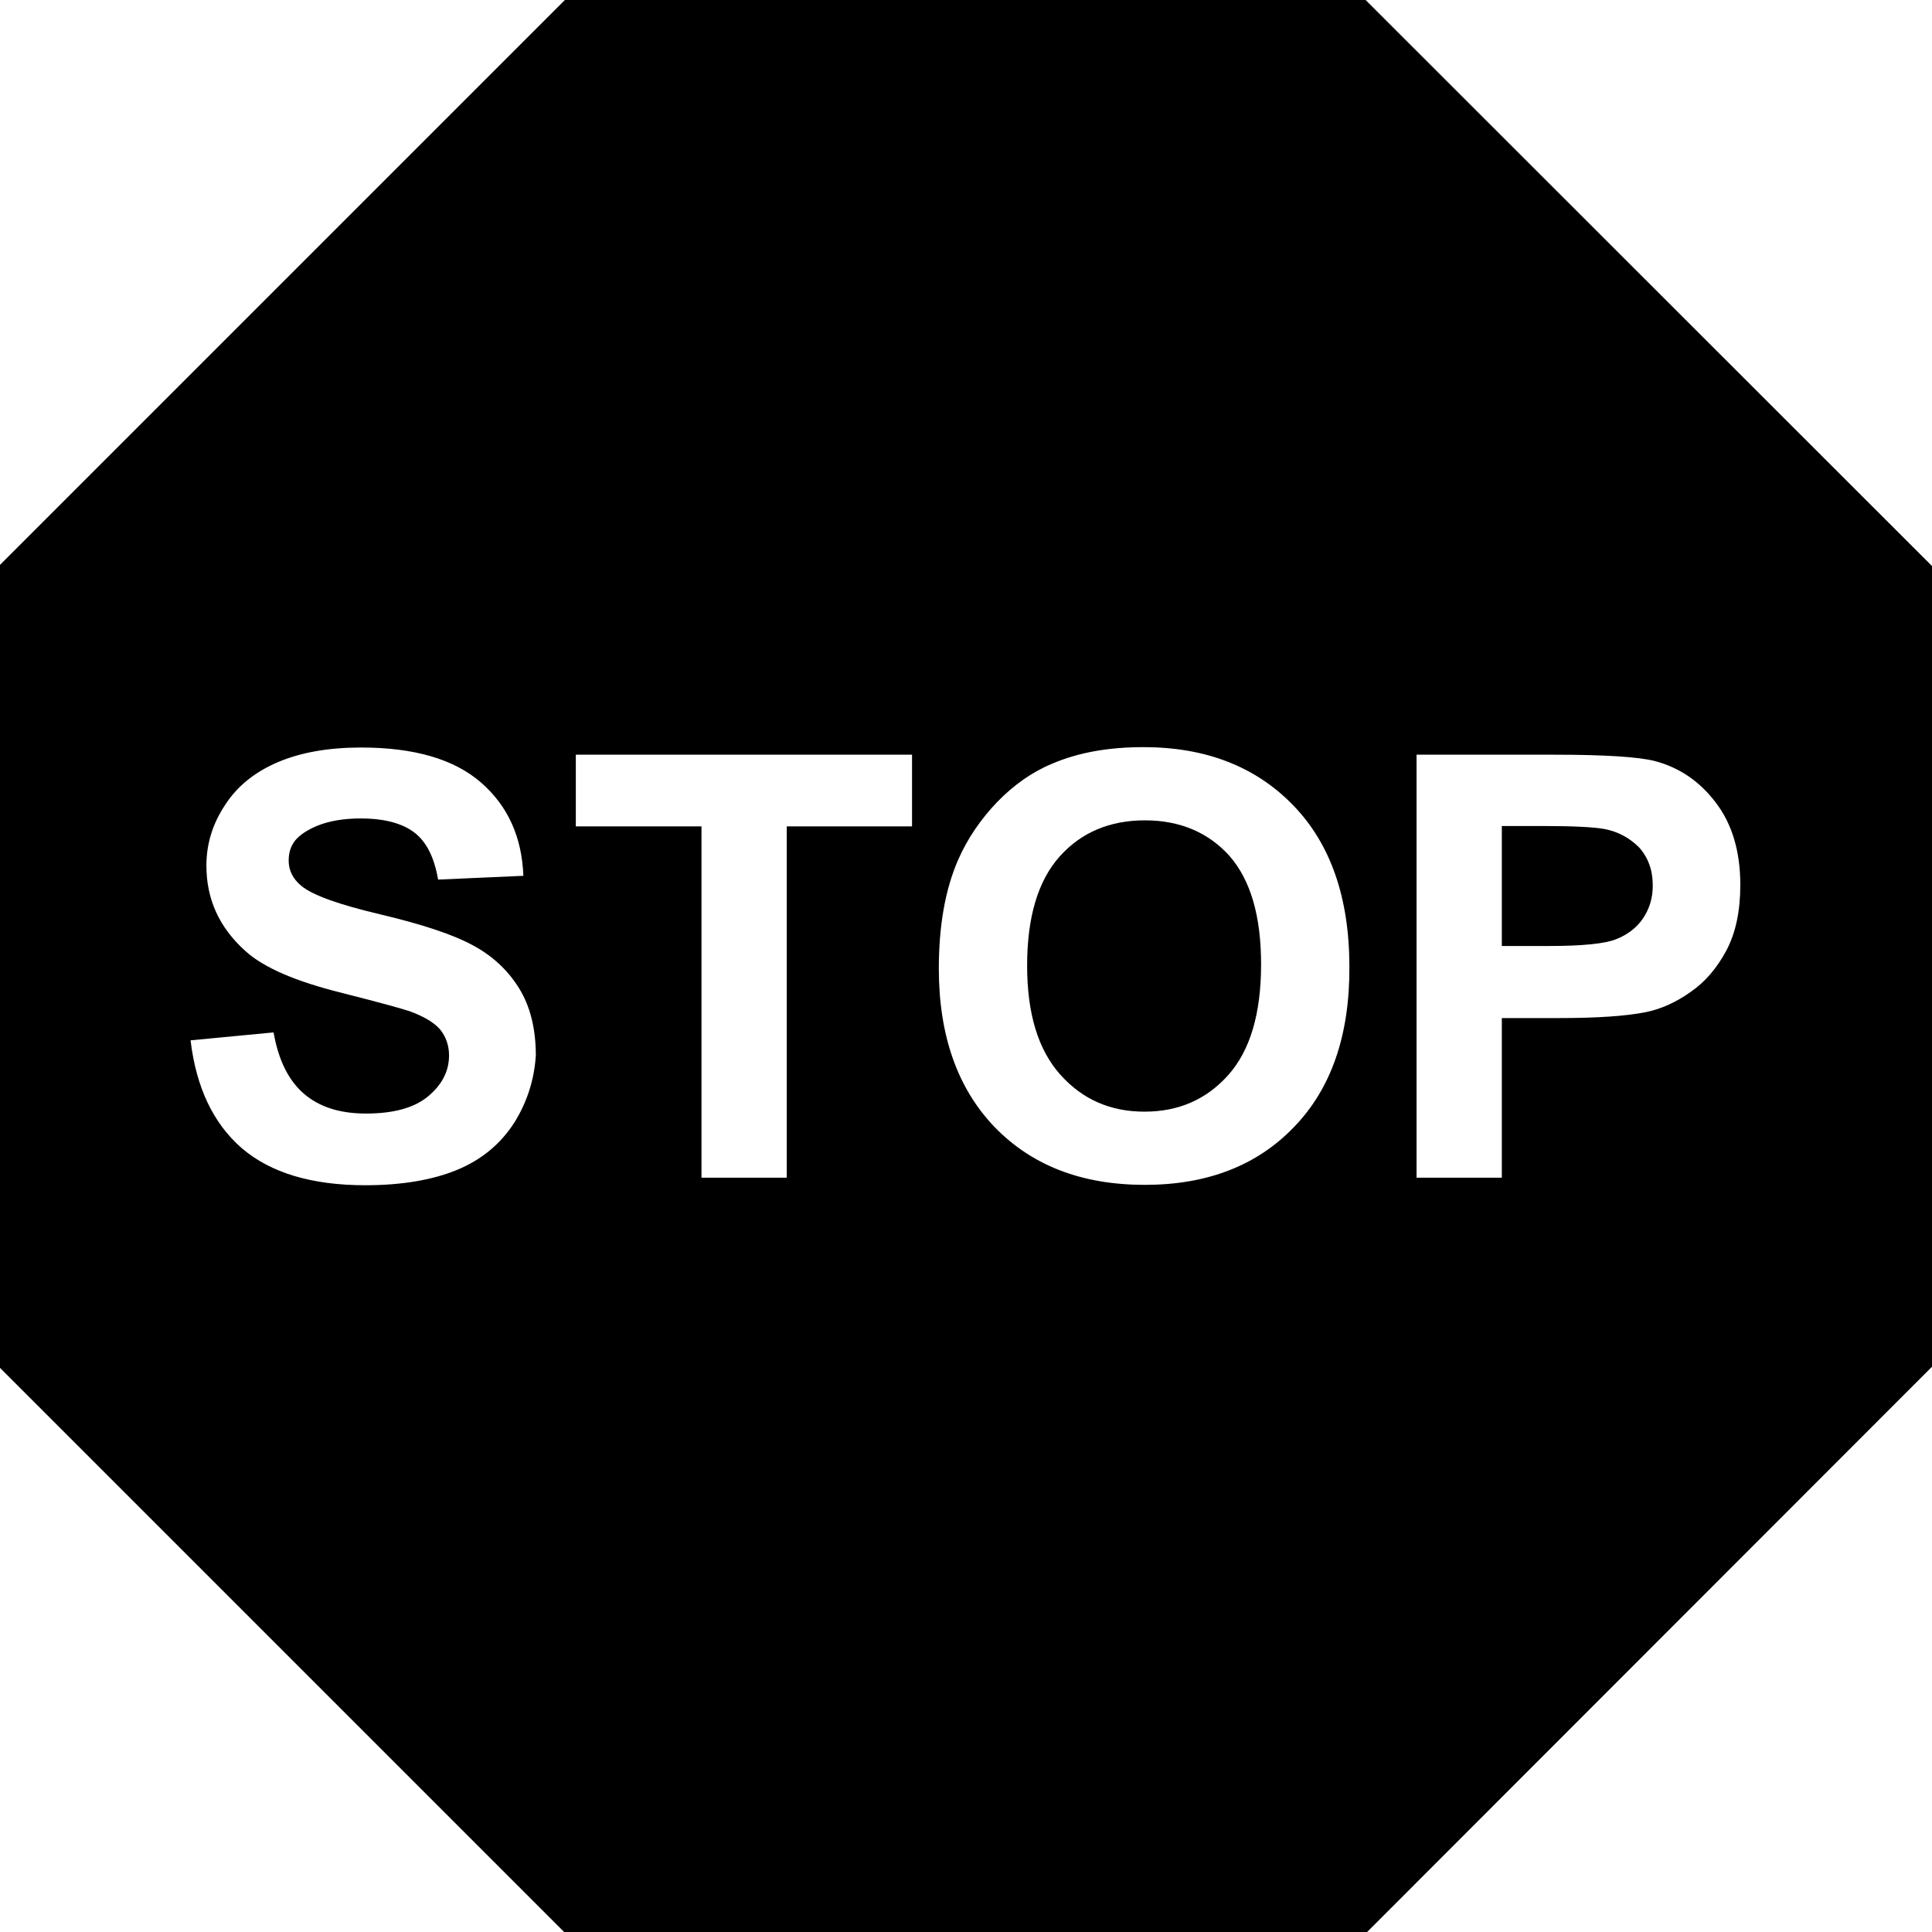 <?xml version="1.0" encoding="utf-8"?>
<!-- Generator: Adobe Illustrator 24.0.3, SVG Export Plug-In . SVG Version: 6.00 Build 0)  -->
<svg version="1.1" id="Layer_1" xmlns="http://www.w3.org/2000/svg" xmlns:xlink="http://www.w3.org/1999/xlink" x="0px" y="0px"
	 viewBox="0 0 512 512" style="enable-background:new 0 0 512 512;" xml:space="preserve">
<title></title>
<path d="M425.2,219.7c-2.7-0.5-8.1-0.8-16.3-0.8H398v31.8h12.4c8.9,0,14.9-0.6,17.9-1.8s5.4-3,7.1-5.5s2.6-5.4,2.6-8.7
	c0-4.1-1.2-7.4-3.6-10.1C431.9,222.1,428.9,220.4,425.2,219.7z"/>
<path d="M512,150L361.9,0H149.7l-150,150v212.2l150.1,150.1H362l150-150.1V150L512,150z M136.3,297.5c-3.6,5.6-8.6,9.8-15.1,12.5
	s-14.7,4.1-24.4,4.1c-14.2,0-25.1-3.3-32.7-9.8c-7.6-6.6-12.1-16.1-13.6-28.6l22-2.1c1.3,7.4,4,12.8,8.1,16.3s9.5,5.2,16.4,5.2
	c7.3,0,12.8-1.5,16.5-4.6s5.5-6.7,5.5-10.8c0-2.6-0.8-4.9-2.3-6.8c-1.6-1.9-4.3-3.5-8.1-4.9c-2.7-0.9-8.7-2.5-18.1-4.9
	c-12.1-3-20.7-6.7-25.5-11.1c-6.9-6.2-10.3-13.7-10.3-22.6c0-5.7,1.6-11,4.9-16c3.2-5,7.9-8.8,14-11.4s13.4-3.9,22.1-3.9
	c14.1,0,24.7,3.1,31.8,9.3s10.8,14.4,11.2,24.7l-22.6,1c-1-5.8-3-9.9-6.2-12.4s-8-3.8-14.3-3.8c-6.6,0-11.7,1.4-15.5,4.1
	c-2.4,1.7-3.6,4-3.6,7c0,2.7,1.1,4.9,3.4,6.8c2.9,2.4,9.8,4.9,20.8,7.5s19.2,5.3,24.4,8.1c5.3,2.8,9.4,6.6,12.4,11.4
	s4.5,10.8,4.5,17.9C141.6,285.9,139.8,291.9,136.3,297.5L136.3,297.5z M241.7,219h-33.2v93.1h-22.6V219h-33.3v-19h89.1L241.7,219
	L241.7,219z M342.9,298.7c-9.8,10.2-23,15.3-39.5,15.3c-16.7,0-29.9-5.1-39.8-15.3c-9.8-10.2-14.8-24.2-14.8-42
	c0-11.4,1.7-21,5.1-28.8c2.5-5.7,6-10.8,10.4-15.4c4.4-4.5,9.2-7.9,14.5-10.1c7-3,15-4.4,24.2-4.4c16.5,0,29.7,5.1,39.7,15.4
	c9.9,10.2,14.9,24.5,14.9,42.8C357.7,274.3,352.8,288.5,342.9,298.7L342.9,298.7z M457.5,251.9c-2.5,4.7-5.7,8.4-9.5,11
	c-3.8,2.7-7.8,4.5-11.7,5.3c-5.4,1.1-13.2,1.6-23.5,1.6H398v42.3h-22.6V200h36.3c13.8,0,22.7,0.6,26.9,1.7c6.4,1.7,11.8,5.3,16.1,11
	c4.3,5.6,6.5,12.9,6.5,21.8C461.2,241.4,460,247.2,457.5,251.9L457.5,251.9z"/>
<path d="M303.4,217.4c-9.3,0-16.9,3.2-22.6,9.6s-8.6,16-8.6,28.9c0,12.7,2.9,22.3,8.8,28.9s13.3,9.8,22.3,9.8s16.4-3.2,22.2-9.7
	s8.7-16.3,8.7-29.3c0-12.9-2.8-22.4-8.4-28.8C320.2,220.6,312.7,217.4,303.4,217.4L303.4,217.4z"/>
</svg>
